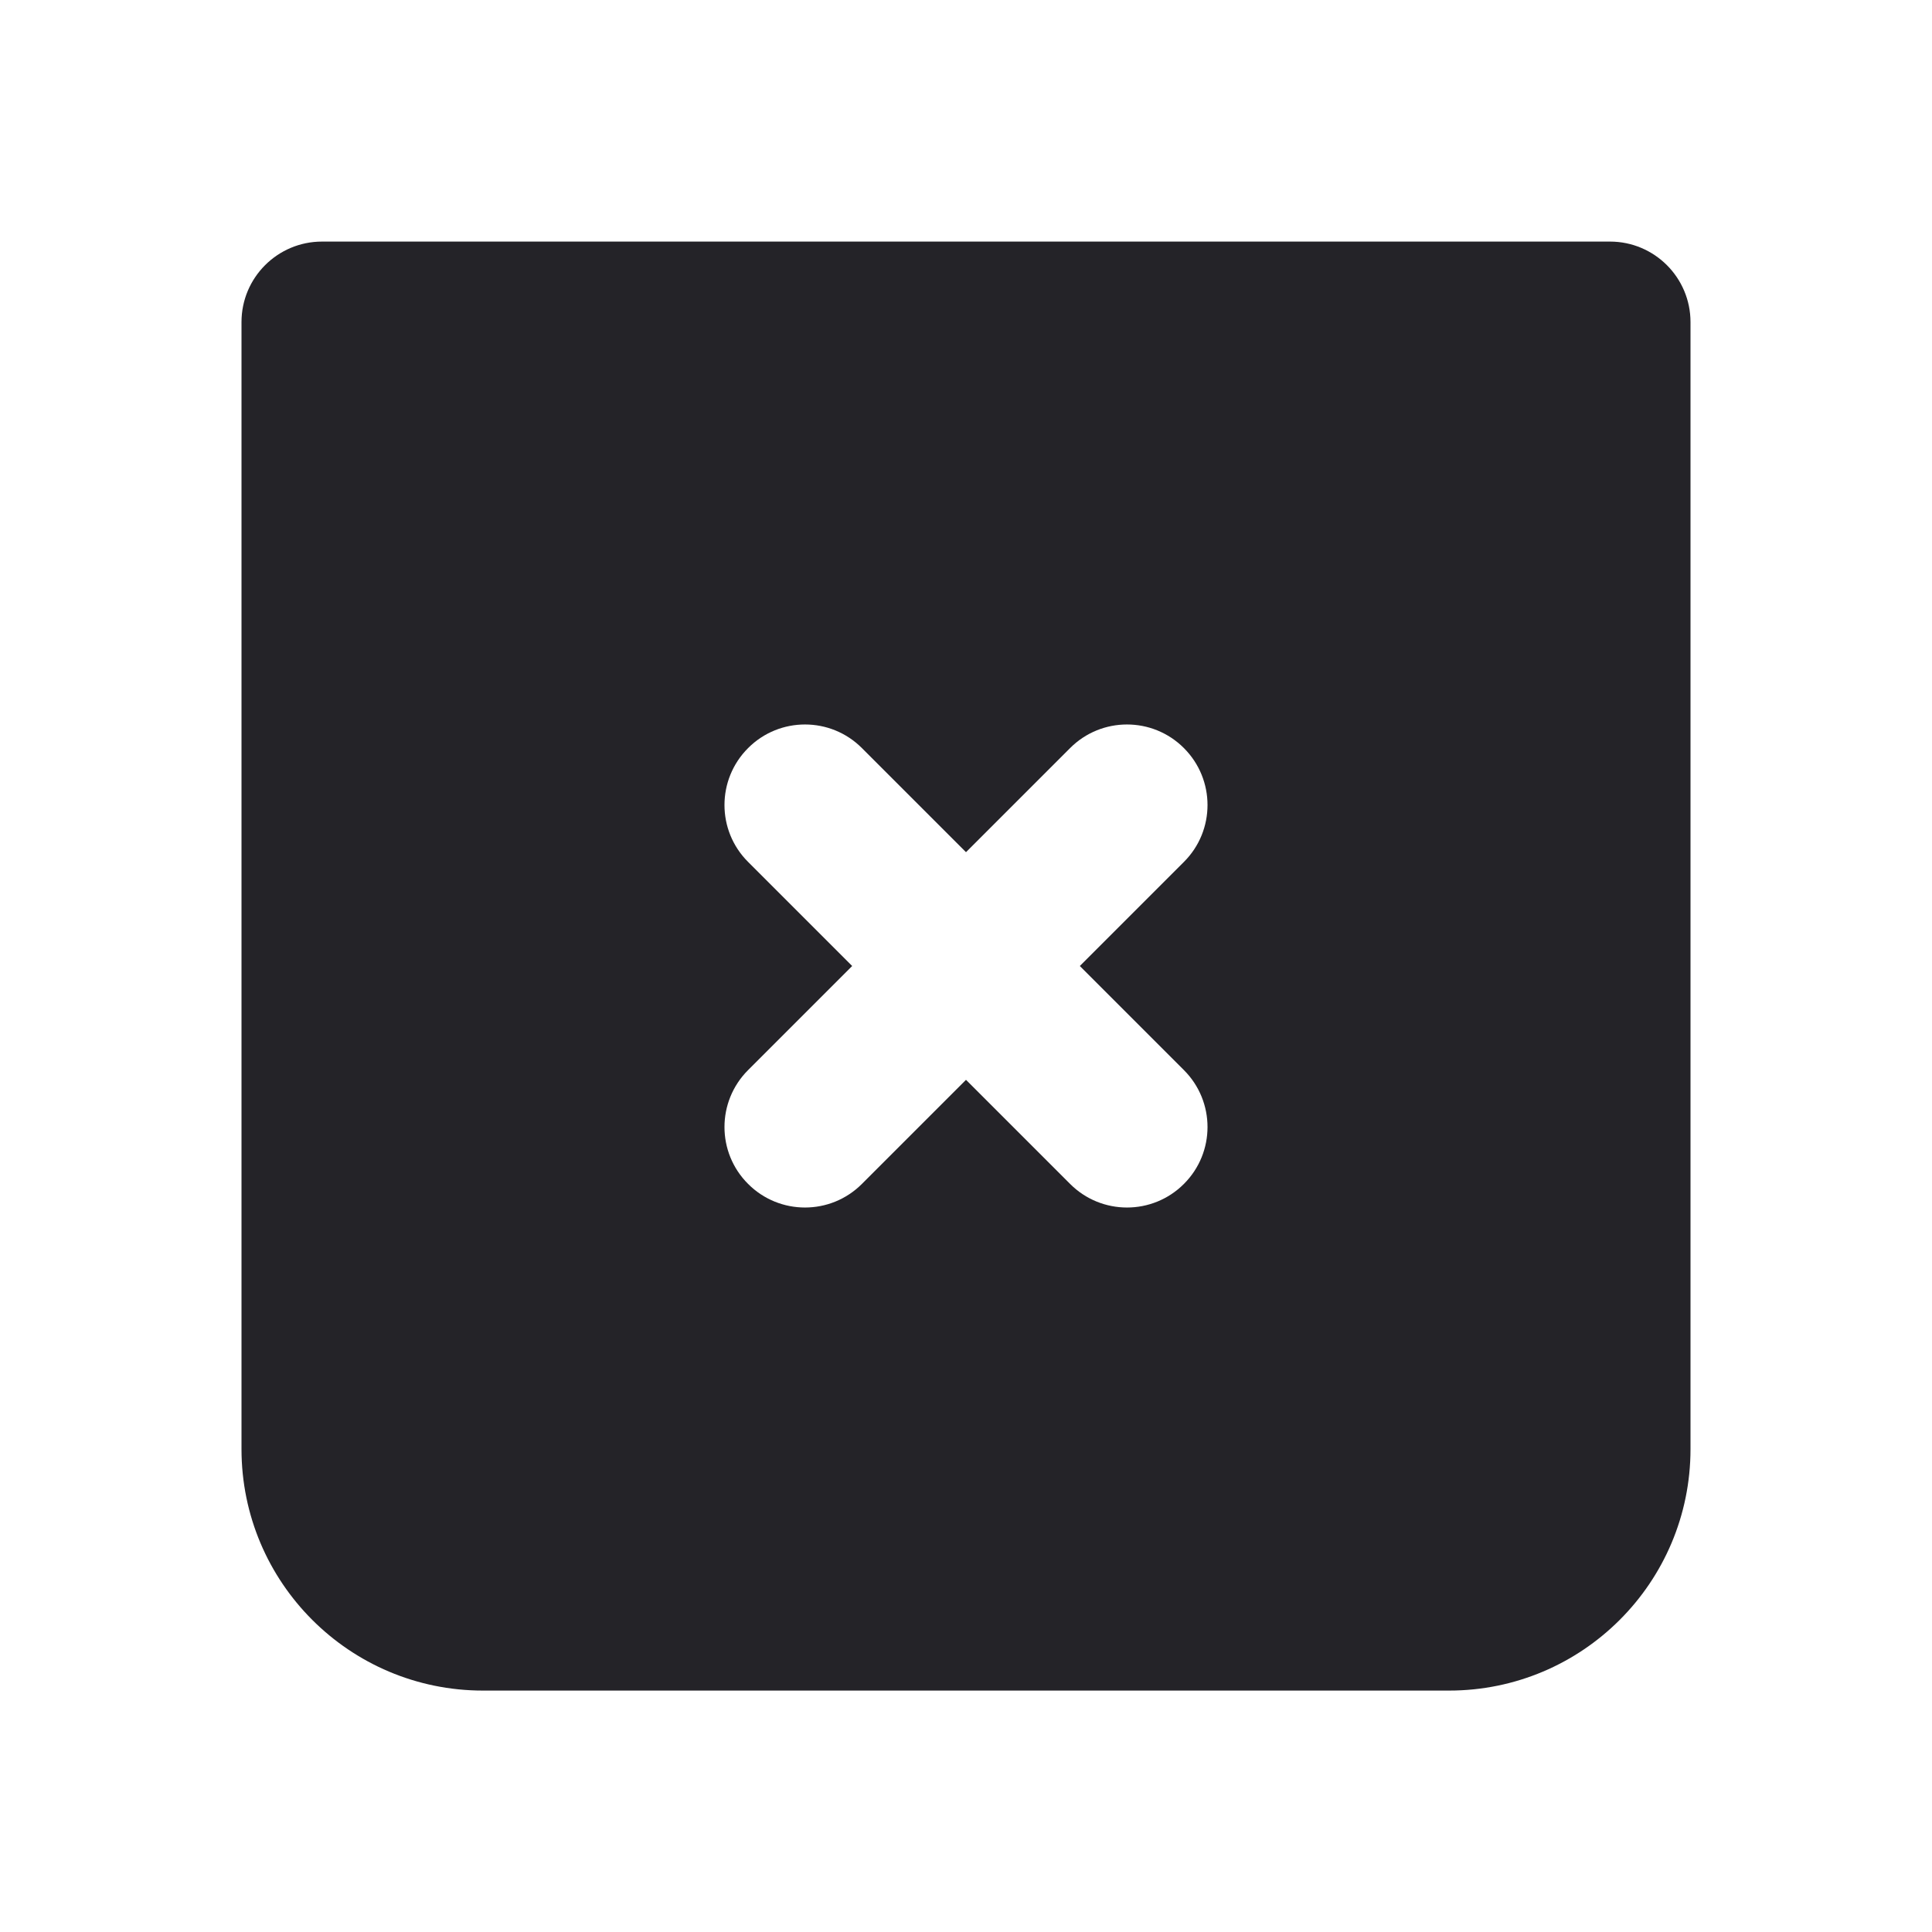 <svg width="24" height="24" viewBox="0 0 24 24" fill="none" xmlns="http://www.w3.org/2000/svg">
<g clip-path="url(#clip0)">
<path fill-rule="evenodd" clip-rule="evenodd" d="M3 4.001C3 3.449 3.448 3.001 4 3.001H20C20.552 3.001 21 3.449 21 4.001V18.001C21 19.658 19.657 21.001 18 21.001H6C4.343 21.001 3 19.658 3 18.001V4.001ZM9.293 9.293C9.683 8.902 10.317 8.902 10.707 9.293L12 10.586L13.293 9.293C13.683 8.902 14.317 8.902 14.707 9.293C15.098 9.684 15.098 10.317 14.707 10.707L13.414 12L14.707 13.293C15.098 13.684 15.098 14.317 14.707 14.707C14.317 15.098 13.683 15.098 13.293 14.707L12 13.414L10.707 14.707C10.317 15.098 9.683 15.098 9.293 14.707C8.902 14.317 8.902 13.684 9.293 13.293L10.586 12L9.293 10.707C8.902 10.317 8.902 9.684 9.293 9.293Z" fill="#242328"/>
</g>
<defs>
<clipPath id="clip0">
<rect width="24" height="24" fill="white" transform="translate(0 0)"/>
</clipPath>
</defs>
</svg>

